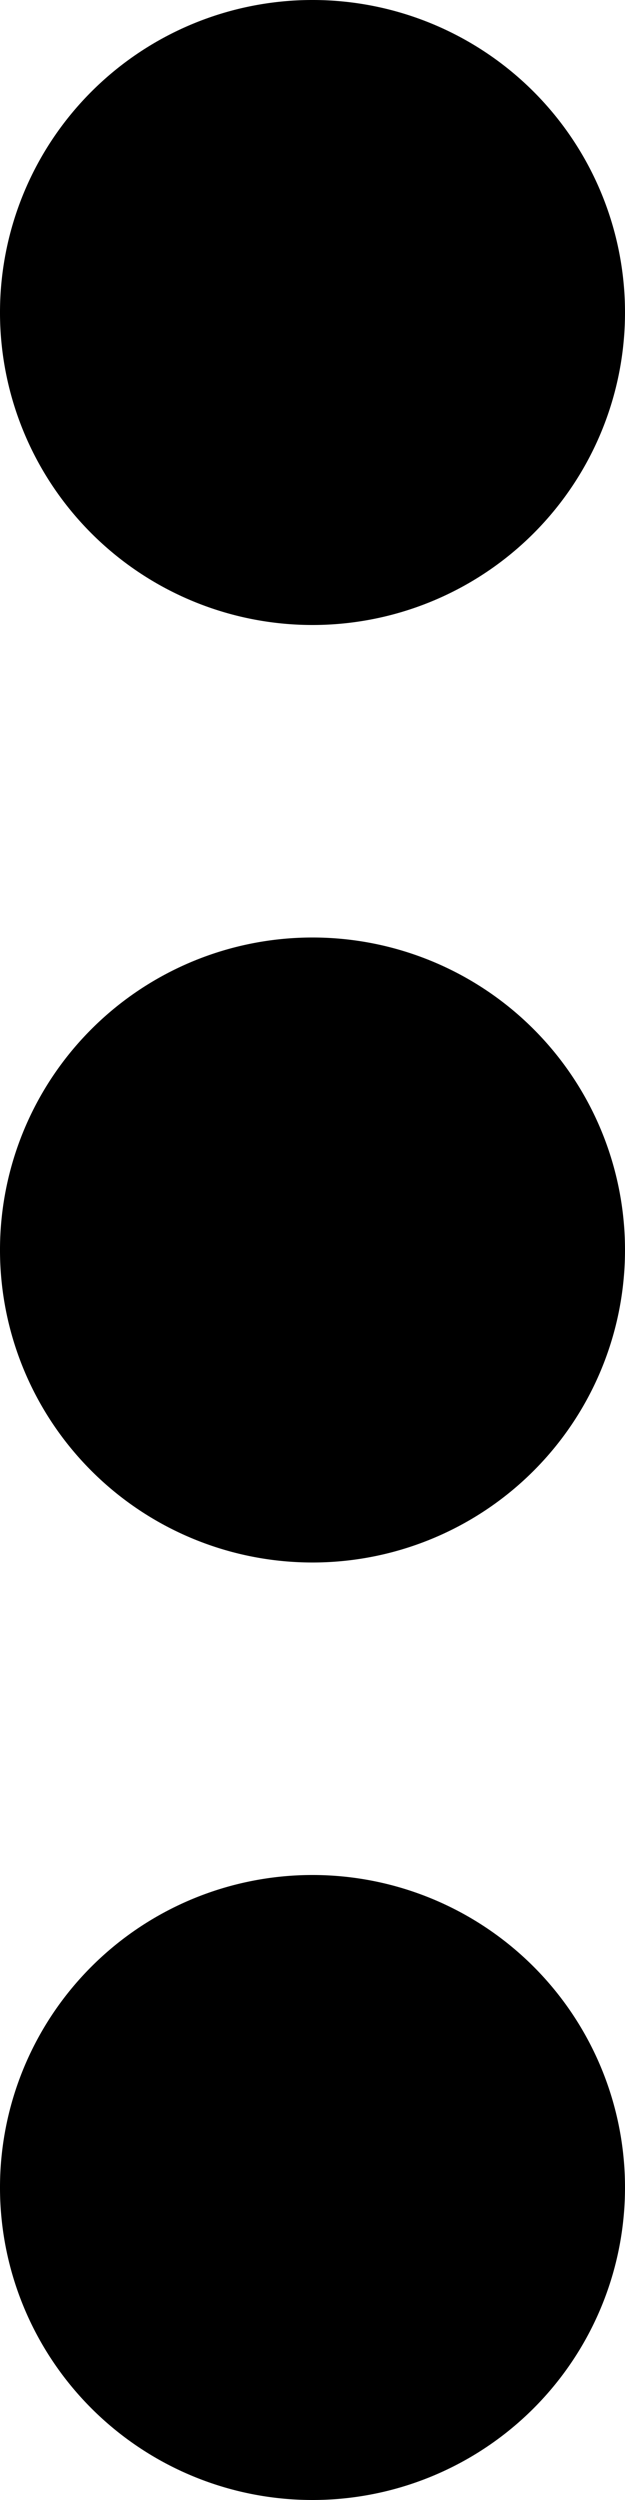 <svg id="more_vertical" xmlns="http://www.w3.org/2000/svg" width="4" height="16" viewBox="0 0 4 16">
  <path id="Icon_color" data-name="Icon color" d="M2,16a2,2,0,1,1,2-2A2,2,0,0,1,2,16Zm0-6A2,2,0,1,1,4,8,2,2,0,0,1,2,10ZM2,4A2,2,0,1,1,4,2,2,2,0,0,1,2,4Z"/>
</svg>

